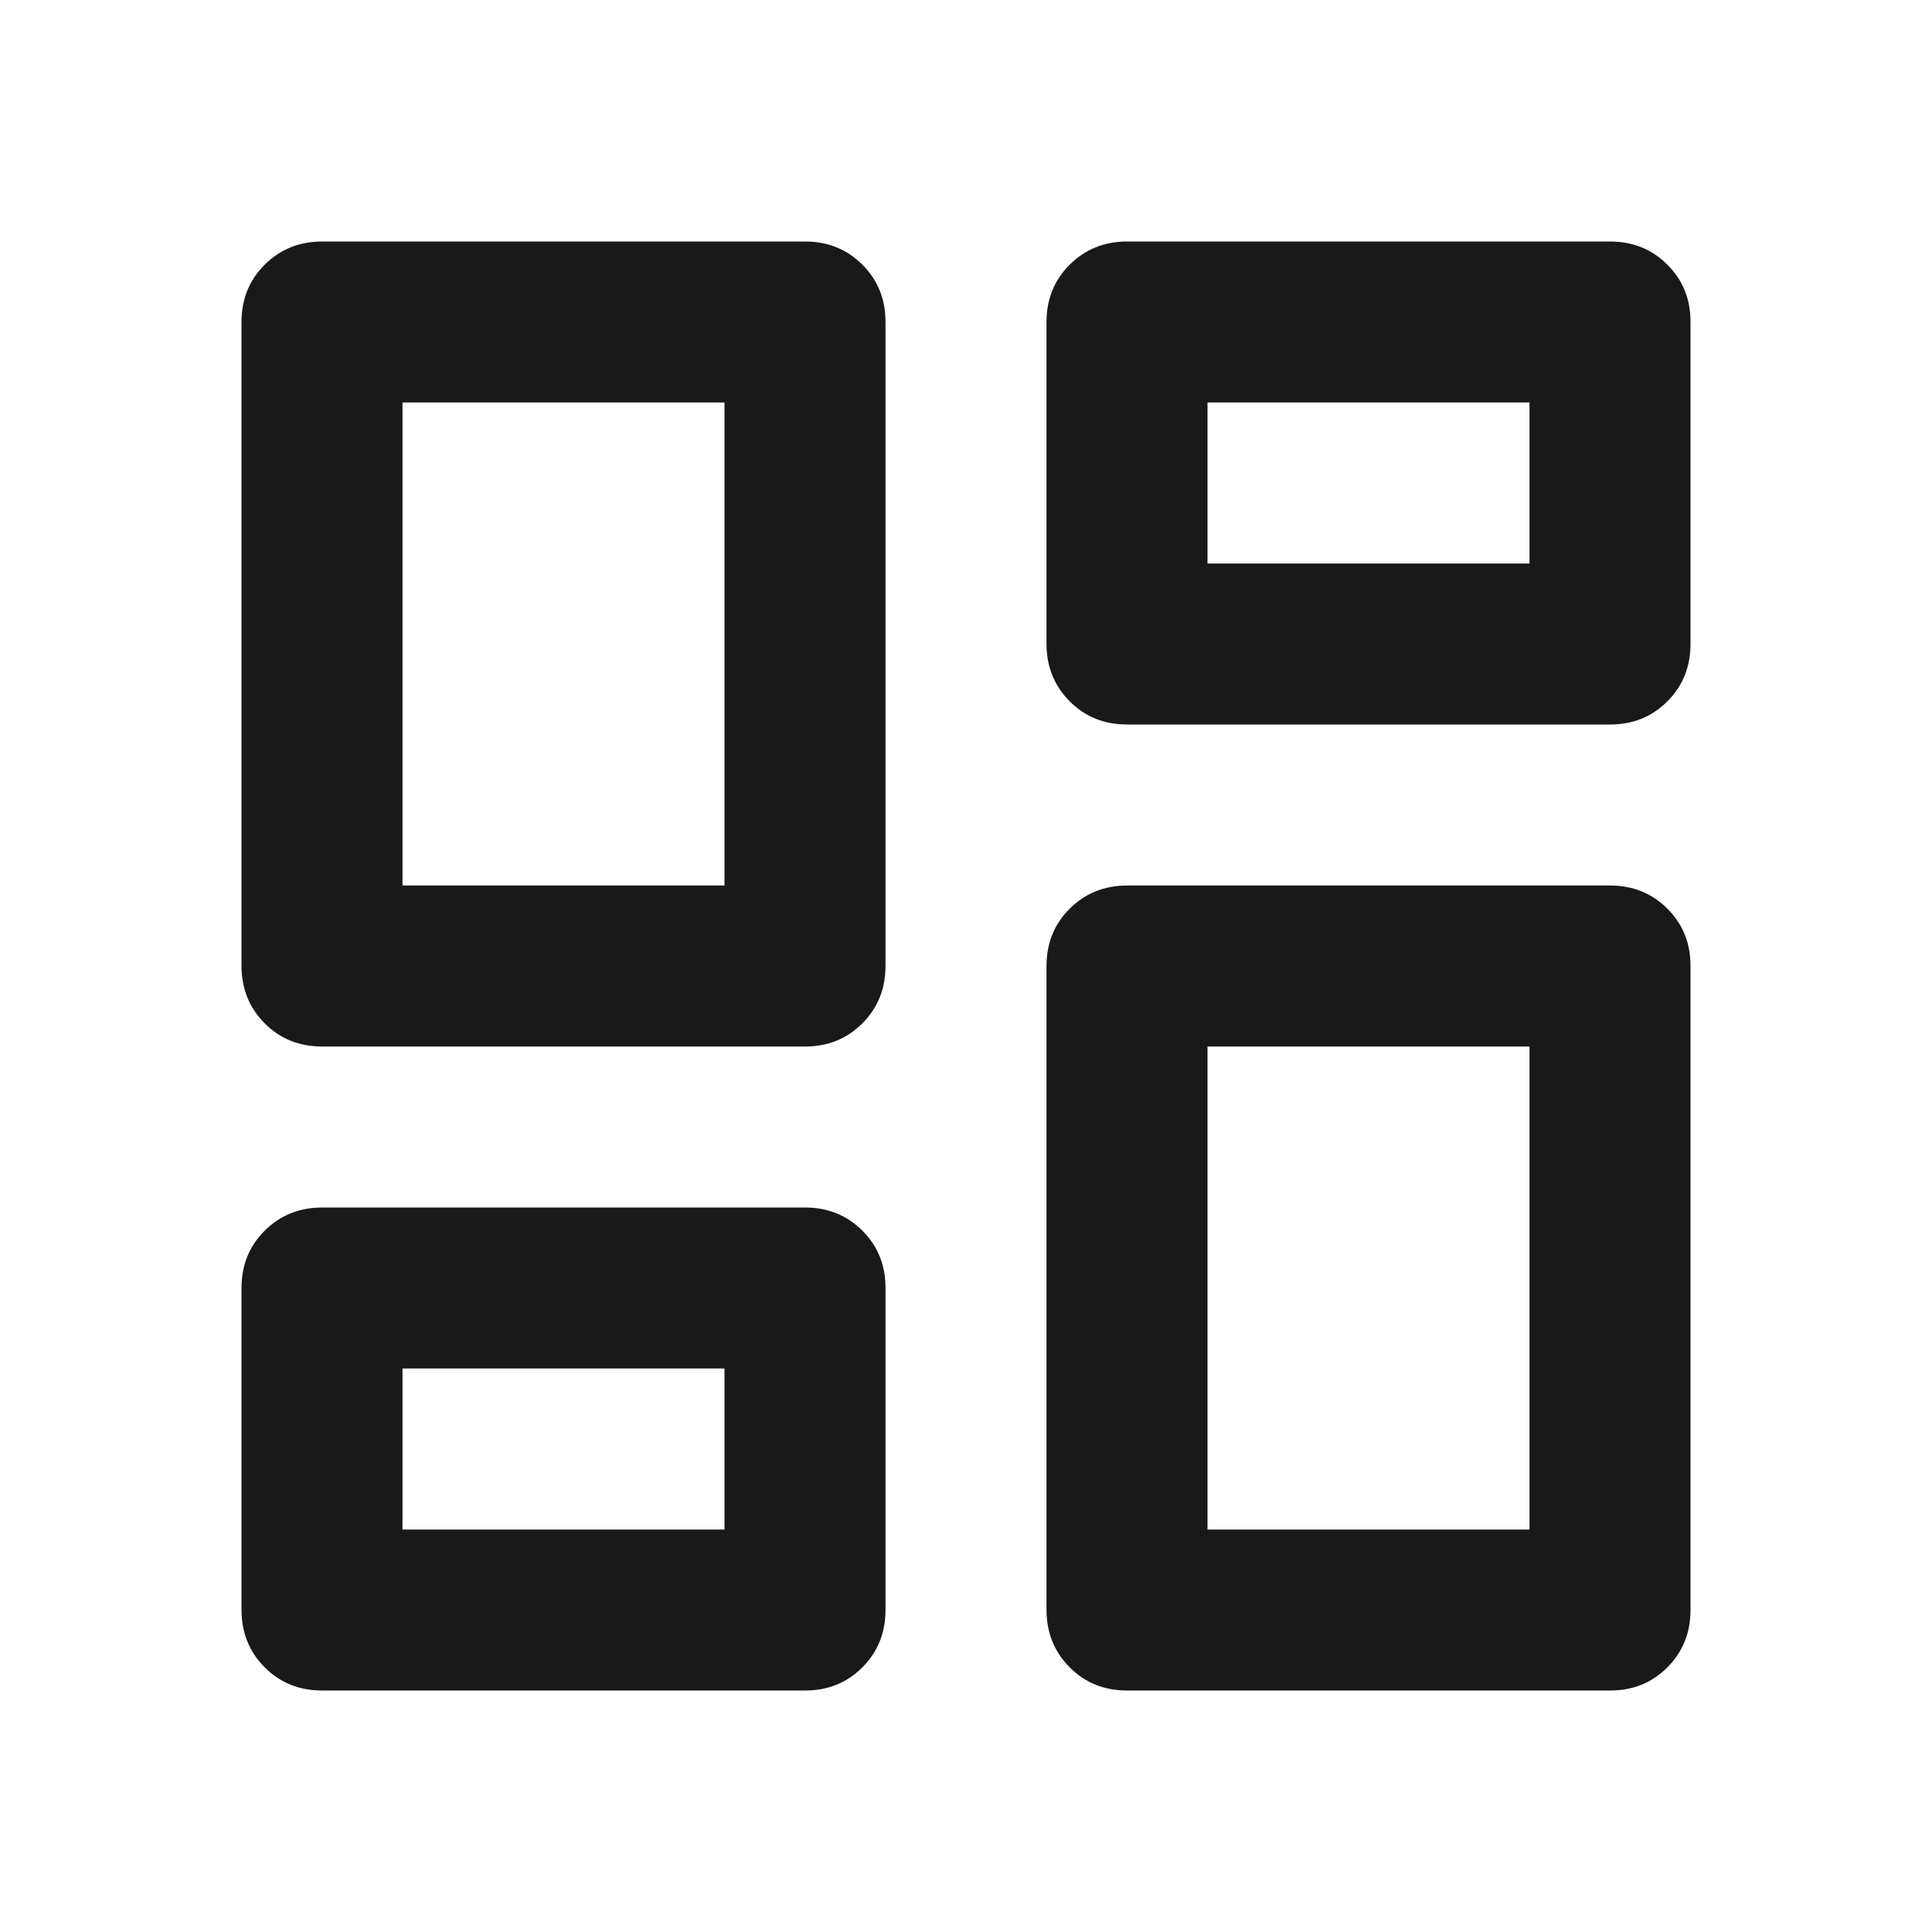 <svg width="24" height="24" viewBox="0 0 24 24" fill="none" xmlns="http://www.w3.org/2000/svg">
<path d="M13 8V4C13 3.717 13.096 3.479 13.288 3.288C13.48 3.097 13.717 3.001 14 3H20C20.283 3 20.521 3.096 20.713 3.288C20.905 3.48 21.001 3.717 21 4V8C21 8.283 20.904 8.521 20.712 8.713C20.52 8.905 20.283 9.001 20 9H14C13.717 9 13.479 8.904 13.288 8.712C13.097 8.52 13.001 8.283 13 8ZM3 12V4C3 3.717 3.096 3.479 3.288 3.288C3.48 3.097 3.717 3.001 4 3H10C10.283 3 10.521 3.096 10.713 3.288C10.905 3.48 11.001 3.717 11 4V12C11 12.283 10.904 12.521 10.712 12.713C10.52 12.905 10.283 13.001 10 13H4C3.717 13 3.479 12.904 3.288 12.712C3.097 12.52 3.001 12.283 3 12ZM13 20V12C13 11.717 13.096 11.479 13.288 11.288C13.48 11.097 13.717 11.001 14 11H20C20.283 11 20.521 11.096 20.713 11.288C20.905 11.48 21.001 11.717 21 12V20C21 20.283 20.904 20.521 20.712 20.713C20.52 20.905 20.283 21.001 20 21H14C13.717 21 13.479 20.904 13.288 20.712C13.097 20.52 13.001 20.283 13 20ZM3 20V16C3 15.717 3.096 15.479 3.288 15.288C3.48 15.097 3.717 15.001 4 15H10C10.283 15 10.521 15.096 10.713 15.288C10.905 15.48 11.001 15.717 11 16V20C11 20.283 10.904 20.521 10.712 20.713C10.52 20.905 10.283 21.001 10 21H4C3.717 21 3.479 20.904 3.288 20.712C3.097 20.52 3.001 20.283 3 20ZM5 11H9V5H5V11ZM15 19H19V13H15V19ZM15 7H19V5H15V7ZM5 19H9V17H5V19Z" fill="#191919"/>
</svg>
